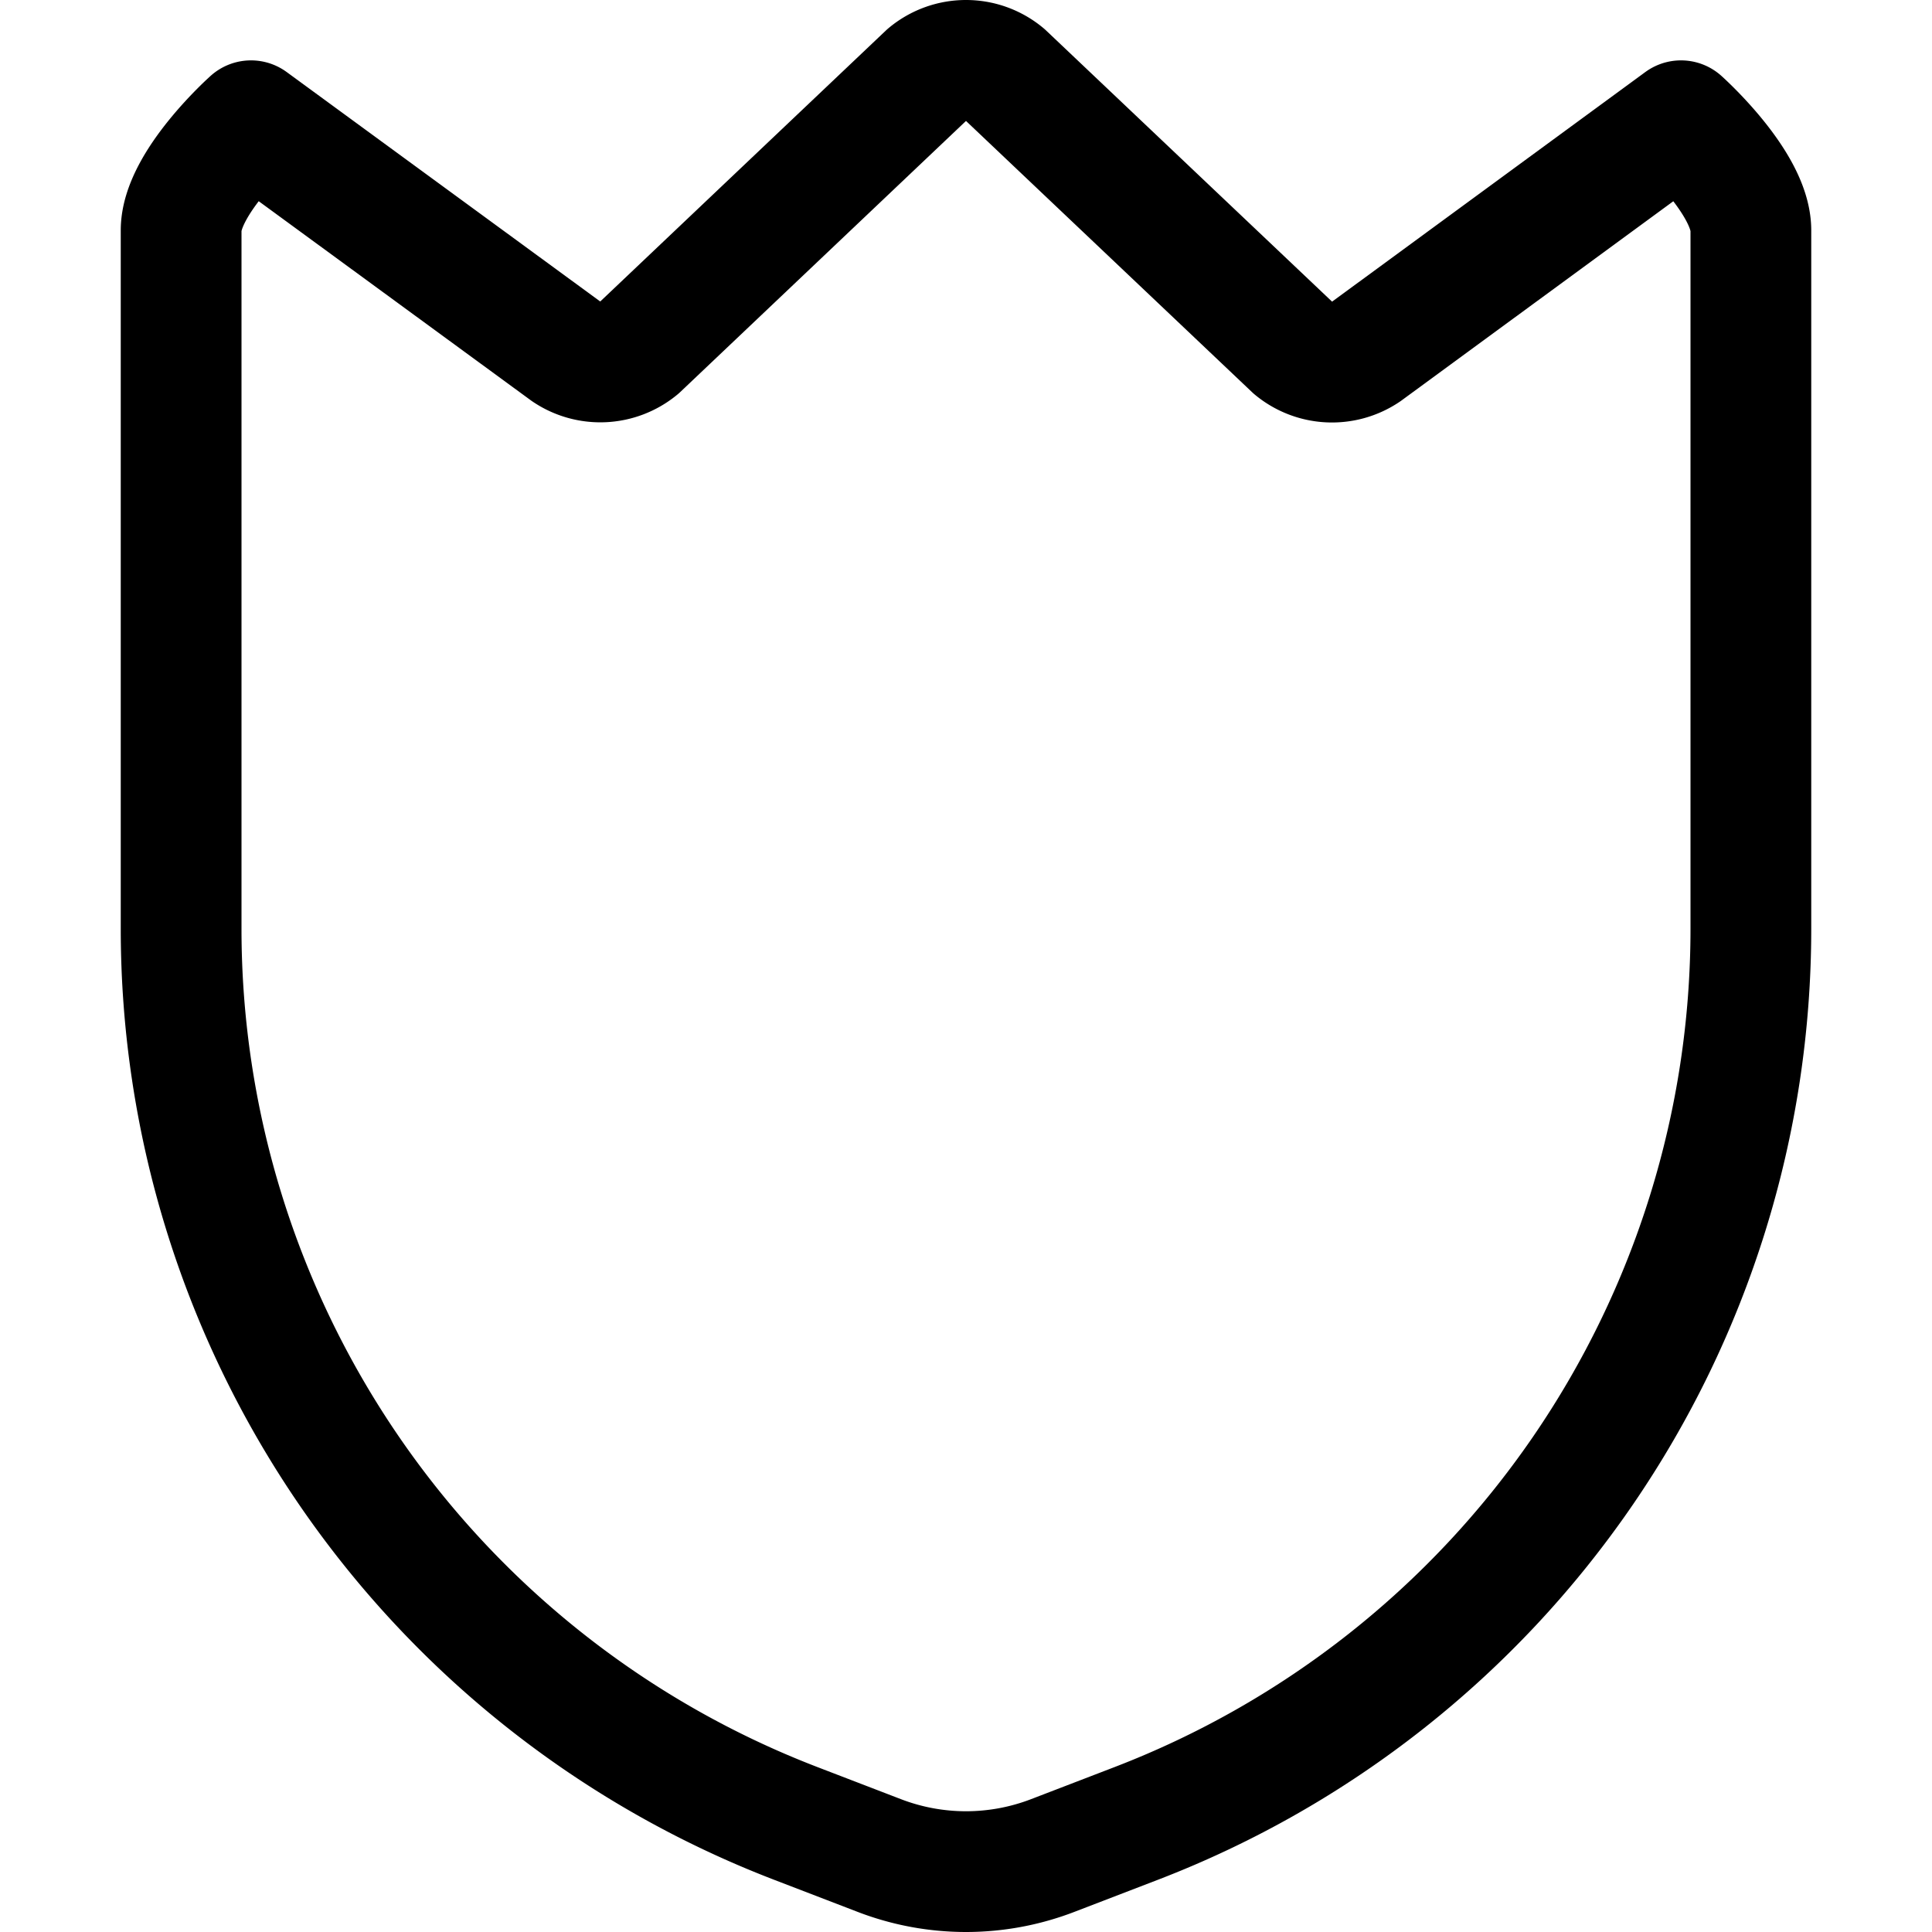 <svg xmlns="http://www.w3.org/2000/svg" viewBox="0 0 24 24" width="24" height="24"><defs><style>.a{fill:none;stroke:#000;stroke-linecap:round;stroke-linejoin:round;stroke-width:1.5px}</style></defs><title>sign-badge-badge</title><path class="a" d="M2.25 2.862v8.675A11.907 11.907 0 0 0 9.882 22.65l1.041.4a3 3 0 0 0 2.154 0l1.041-.4a11.907 11.907 0 0 0 7.632-11.113V2.862c0-.588-.868-1.362-.868-1.362l-3.914 2.869a.751.751 0 0 1-.9-.043L12.48.924a.749.749 0 0 0-.96 0l-3.584 3.4a.751.751 0 0 1-.9.043L3.118 1.5s-.868.774-.868 1.362z"/></svg>